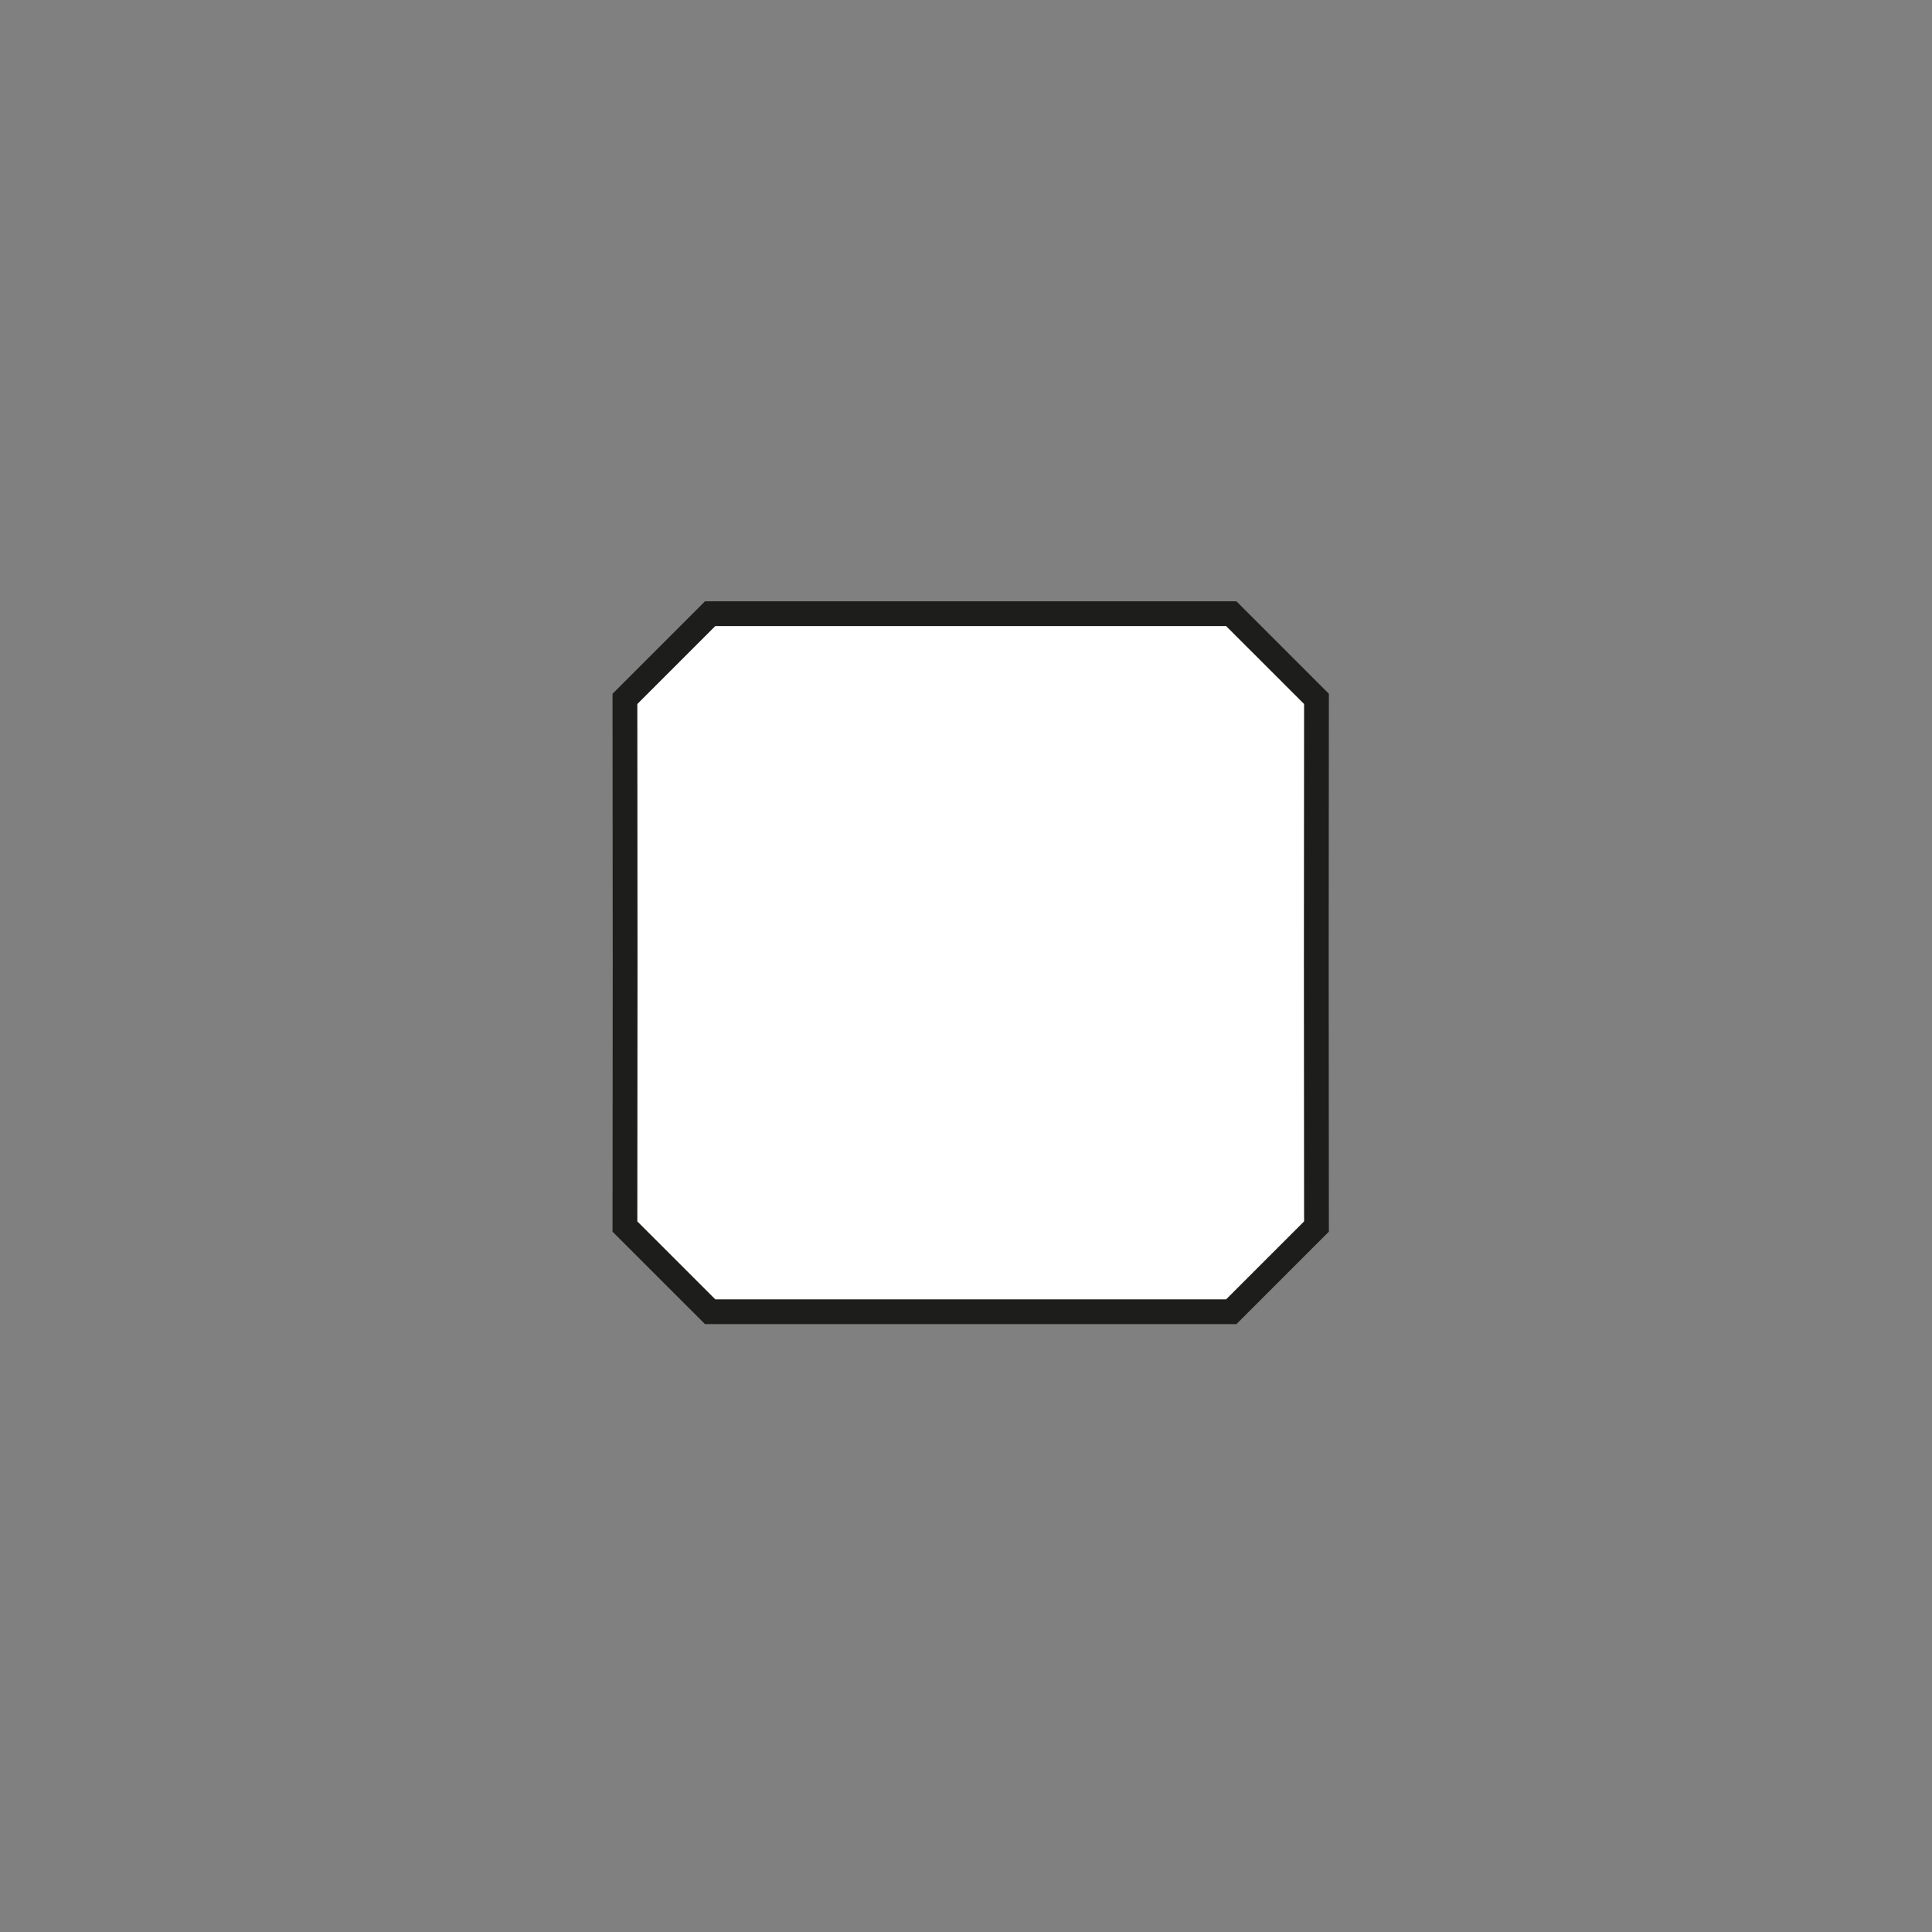 <?xml version="1.0" encoding="UTF-8" standalone="no"?>
<svg
   xmlns:dc="http://purl.org/dc/elements/1.1/"
   xmlns:cc="http://creativecommons.org/ns#"
   xmlns:rdf="http://www.w3.org/1999/02/22-rdf-syntax-ns#"
   xmlns:svg="http://www.w3.org/2000/svg"
   xmlns="http://www.w3.org/2000/svg"
   id="svg3788"
   version="1.1"
   viewBox="0 0 55.033 55.033"
   height="208"
   width="208">
  <rect x="0" y="0" width="55.033" height="55.033" fill="#808080" stroke="none"/>
  <defs
     id="defs3782">
    <linearGradient
       id="linearGradient1856"
       spreadMethod="pad"
       gradientTransform="matrix(127.232,0,0,127.232,-126.231,889.664)"
       gradientUnits="userSpaceOnUse"
       y2="0"
       x2="1"
       y1="0"
       x1="0">
      <stop
         id="stop1850"
         offset="0"
         style="stop-opacity:1;stop-color:#29235c" />
      <stop
         id="stop1852"
         offset="0.99"
         style="stop-opacity:1;stop-color:#1d70b8" />
      <stop
         id="stop1854"
         offset="1"
         style="stop-opacity:1;stop-color:#1d70b8" />
    </linearGradient>
    <linearGradient
       id="linearGradient1868"
       spreadMethod="pad"
       gradientTransform="matrix(109.948,0,0,109.948,39.8,889.203)"
       gradientUnits="userSpaceOnUse"
       y2="0"
       x2="1"
       y1="0"
       x1="0">
      <stop
         id="stop1862"
         offset="0"
         style="stop-opacity:1;stop-color:#29235c" />
      <stop
         id="stop1864"
         offset="0.99"
         style="stop-opacity:1;stop-color:#1d70b8" />
      <stop
         id="stop1866"
         offset="1"
         style="stop-opacity:1;stop-color:#1d70b8" />
    </linearGradient>
    <clipPath
       id="clipPath1878"
       clipPathUnits="userSpaceOnUse">
      <path
         id="path1876"
         d="m 754.779,761.998 -11.368,-11.383 -11.383,-11.368 v -7.349 l 11.234,-11.236 11.236,-11.234 h 7.349 l 11.368,11.383 11.383,11.369 v 7.348 l -11.235,11.235 -11.235,11.235 z" />
    </clipPath>
    <linearGradient
       id="linearGradient1890"
       spreadMethod="pad"
       gradientTransform="matrix(52.57,0,0,-52.57,732.028,735.713)"
       gradientUnits="userSpaceOnUse"
       y2="0"
       x2="1"
       y1="0"
       x1="0">
      <stop
         id="stop1884"
         offset="0"
         style="stop-opacity:1;stop-color:#29235c" />
      <stop
         id="stop1886"
         offset="0.99"
         style="stop-opacity:1;stop-color:#1d70b8" />
      <stop
         id="stop1888"
         offset="1"
         style="stop-opacity:1;stop-color:#1d70b8" />
    </linearGradient>
    <clipPath
       id="clipPath262"
       clipPathUnits="userSpaceOnUse">
      <path
         id="path260"
         d="m 848.304,756.946 c 0,-2.253 1.826,-4.079 4.08,-4.079 v 0 c 2.252,0 4.078,1.826 4.078,4.079 v 0 c 0,2.253 -1.826,4.079 -4.078,4.079 v 0 c -2.254,0 -4.08,-1.826 -4.08,-4.079" />
    </clipPath>
    <linearGradient
       id="linearGradient274"
       spreadMethod="pad"
       gradientTransform="matrix(8.158,0,0,-8.158,848.305,756.946)"
       gradientUnits="userSpaceOnUse"
       y2="0"
       x2="1"
       y1="0"
       x1="0">
      <stop
         id="stop268"
         offset="0"
         style="stop-opacity:1;stop-color:#29235c" />
      <stop
         id="stop270"
         offset="0.99"
         style="stop-opacity:1;stop-color:#951b81" />
      <stop
         id="stop272"
         offset="1"
         style="stop-opacity:1;stop-color:#951b81" />
    </linearGradient>
    <clipPath
       id="clipPath284"
       clipPathUnits="userSpaceOnUse">
      <path
         id="path282"
         d="m 848.304,714.731 c 0,-2.253 1.826,-4.079 4.08,-4.079 v 0 c 2.252,0 4.078,1.826 4.078,4.079 v 0 c 0,2.252 -1.826,4.078 -4.078,4.078 v 0 c -2.254,0 -4.08,-1.826 -4.08,-4.078" />
    </clipPath>
    <linearGradient
       id="linearGradient296"
       spreadMethod="pad"
       gradientTransform="matrix(8.158,0,0,-8.158,848.305,714.731)"
       gradientUnits="userSpaceOnUse"
       y2="0"
       x2="1"
       y1="0"
       x1="0">
      <stop
         id="stop290"
         offset="0"
         style="stop-opacity:1;stop-color:#29235c" />
      <stop
         id="stop292"
         offset="0.99"
         style="stop-opacity:1;stop-color:#951b81" />
      <stop
         id="stop294"
         offset="1"
         style="stop-opacity:1;stop-color:#951b81" />
    </linearGradient>
    <clipPath
       id="clipPath306"
       clipPathUnits="userSpaceOnUse">
      <path
         id="path304"
         d="m 932.044,672.576 c 0,-2.252 1.826,-4.079 4.078,-4.079 v 0 c 2.252,0 4.078,1.827 4.078,4.079 v 0 c 0,2.253 -1.826,4.079 -4.078,4.079 v 0 c -2.252,0 -4.078,-1.826 -4.078,-4.079" />
    </clipPath>
    <linearGradient
       id="linearGradient318"
       spreadMethod="pad"
       gradientTransform="matrix(8.158,0,0,-8.158,932.043,672.576)"
       gradientUnits="userSpaceOnUse"
       y2="0"
       x2="1"
       y1="0"
       x1="0">
      <stop
         id="stop312"
         offset="0"
         style="stop-opacity:1;stop-color:#29235c" />
      <stop
         id="stop314"
         offset="0.99"
         style="stop-opacity:1;stop-color:#951b81" />
      <stop
         id="stop316"
         offset="1"
         style="stop-opacity:1;stop-color:#951b81" />
    </linearGradient>
    <clipPath
       id="clipPath328"
       clipPathUnits="userSpaceOnUse">
      <path
         id="path326"
         d="m 889.829,672.576 c 0,-2.252 1.824,-4.079 4.078,-4.079 v 0 c 2.253,0 4.079,1.827 4.079,4.079 v 0 c 0,2.253 -1.826,4.079 -4.079,4.079 v 0 c -2.254,0 -4.078,-1.826 -4.078,-4.079" />
    </clipPath>
    <linearGradient
       id="linearGradient340"
       spreadMethod="pad"
       gradientTransform="matrix(8.158,0,0,-8.158,889.828,672.576)"
       gradientUnits="userSpaceOnUse"
       y2="0"
       x2="1"
       y1="0"
       x1="0">
      <stop
         id="stop334"
         offset="0"
         style="stop-opacity:1;stop-color:#29235c" />
      <stop
         id="stop336"
         offset="0.99"
         style="stop-opacity:1;stop-color:#951b81" />
      <stop
         id="stop338"
         offset="1"
         style="stop-opacity:1;stop-color:#951b81" />
    </linearGradient>
    <clipPath
       id="clipPath350"
       clipPathUnits="userSpaceOnUse">
      <path
         id="path348"
         d="m 974.225,756.737 c 0,-2.253 1.826,-4.08 4.08,-4.08 v 0 c 2.252,0 4.078,1.827 4.078,4.08 v 0 c 0,2.253 -1.826,4.079 -4.078,4.079 v 0 c -2.254,0 -4.08,-1.826 -4.08,-4.079" />
    </clipPath>
    <linearGradient
       id="linearGradient362"
       spreadMethod="pad"
       gradientTransform="matrix(8.158,0,0,-8.158,974.225,756.737)"
       gradientUnits="userSpaceOnUse"
       y2="0"
       x2="1"
       y1="0"
       x1="0">
      <stop
         id="stop356"
         offset="0"
         style="stop-opacity:1;stop-color:#29235c" />
      <stop
         id="stop358"
         offset="0.99"
         style="stop-opacity:1;stop-color:#951b81" />
      <stop
         id="stop360"
         offset="1"
         style="stop-opacity:1;stop-color:#951b81" />
    </linearGradient>
    <clipPath
       id="clipPath372"
       clipPathUnits="userSpaceOnUse">
      <path
         id="path370"
         d="m 974.225,714.522 c 0,-2.253 1.826,-4.079 4.08,-4.079 v 0 c 2.252,0 4.078,1.826 4.078,4.079 v 0 c 0,2.252 -1.826,4.078 -4.078,4.078 v 0 c -2.254,0 -4.08,-1.826 -4.08,-4.078" />
    </clipPath>
    <linearGradient
       id="linearGradient384"
       spreadMethod="pad"
       gradientTransform="matrix(8.158,0,0,-8.158,974.225,714.522)"
       gradientUnits="userSpaceOnUse"
       y2="0"
       x2="1"
       y1="0"
       x1="0">
      <stop
         id="stop378"
         offset="0"
         style="stop-opacity:1;stop-color:#29235c" />
      <stop
         id="stop380"
         offset="0.99"
         style="stop-opacity:1;stop-color:#951b81" />
      <stop
         id="stop382"
         offset="1"
         style="stop-opacity:1;stop-color:#951b81" />
    </linearGradient>
    <clipPath
       id="clipPath394"
       clipPathUnits="userSpaceOnUse">
      <path
         id="path392"
         d="m 890.545,798.85 c 0,-2.253 1.826,-4.079 4.078,-4.079 v 0 c 2.253,0 4.08,1.826 4.08,4.079 v 0 c 0,2.253 -1.827,4.079 -4.08,4.079 v 0 c -2.252,0 -4.078,-1.826 -4.078,-4.079" />
    </clipPath>
    <linearGradient
       id="linearGradient406"
       spreadMethod="pad"
       gradientTransform="matrix(8.158,0,0,-8.158,890.545,798.85)"
       gradientUnits="userSpaceOnUse"
       y2="0"
       x2="1"
       y1="0"
       x1="0">
      <stop
         id="stop400"
         offset="0"
         style="stop-opacity:1;stop-color:#29235c" />
      <stop
         id="stop402"
         offset="0.99"
         style="stop-opacity:1;stop-color:#951b81" />
      <stop
         id="stop404"
         offset="1"
         style="stop-opacity:1;stop-color:#951b81" />
    </linearGradient>
    <clipPath
       id="clipPath416"
       clipPathUnits="userSpaceOnUse">
      <path
         id="path414"
         d="m 932.76,798.85 c 0,-2.253 1.825,-4.079 4.079,-4.079 v 0 c 2.252,0 4.079,1.826 4.079,4.079 v 0 c 0,2.253 -1.827,4.079 -4.079,4.079 v 0 c -2.254,0 -4.079,-1.826 -4.079,-4.079" />
    </clipPath>
    <linearGradient
       id="linearGradient428"
       spreadMethod="pad"
       gradientTransform="matrix(8.158,0,0,-8.158,932.76,798.85)"
       gradientUnits="userSpaceOnUse"
       y2="0"
       x2="1"
       y1="0"
       x1="0">
      <stop
         id="stop422"
         offset="0"
         style="stop-opacity:1;stop-color:#29235c" />
      <stop
         id="stop424"
         offset="0.99"
         style="stop-opacity:1;stop-color:#951b81" />
      <stop
         id="stop426"
         offset="1"
         style="stop-opacity:1;stop-color:#951b81" />
    </linearGradient>
    <clipPath
       id="clipPath1076"
       clipPathUnits="userSpaceOnUse">
      <path
         id="path1074"
         d="M 0,841.89 H 1190.551 V 0 H 0 Z" />
    </clipPath>
    <linearGradient
       id="linearGradient1086"
       spreadMethod="pad"
       gradientTransform="matrix(119.473,0,0,119.473,-117.973,886.322)"
       gradientUnits="userSpaceOnUse"
       y2="0"
       x2="1"
       y1="0"
       x1="0">
      <stop
         id="stop1080"
         offset="0"
         style="stop-opacity:1;stop-color:#29235c" />
      <stop
         id="stop1082"
         offset="0.99"
         style="stop-opacity:1;stop-color:#1d70b8" />
      <stop
         id="stop1084"
         offset="1"
         style="stop-opacity:1;stop-color:#1d70b8" />
    </linearGradient>
    <clipPath
       id="clipPath1824"
       clipPathUnits="userSpaceOnUse">
      <path
         id="path1822"
         d="m 755.612,600.4 -8.687,-8.699 -8.699,-8.687 v -5.617 l 8.586,-8.586 8.585,-8.585 h 5.616 l 8.688,8.698 8.699,8.688 v 5.616 l -8.586,8.586 -8.585,8.586 z" />
    </clipPath>
    <linearGradient
       id="linearGradient1836"
       spreadMethod="pad"
       gradientTransform="matrix(-70.265,-80.675,-80.675,70.265,800.365,628.594)"
       gradientUnits="userSpaceOnUse"
       y2="0"
       x2="1"
       y1="0"
       x1="0">
      <stop
         id="stop1830"
         offset="0"
         style="stop-opacity:1;stop-color:#f9b233" />
      <stop
         id="stop1832"
         offset="0.99"
         style="stop-opacity:1;stop-color:#e6007e" />
      <stop
         id="stop1834"
         offset="1"
         style="stop-opacity:1;stop-color:#e6007e" />
    </linearGradient>
    <clipPath
       id="clipPath1096"
       clipPathUnits="userSpaceOnUse">
      <path
         id="path1094"
         d="m 894.059,649.302 c 0,-0.995 0.806,-1.801 1.801,-1.801 v 0 c 0.994,0 1.801,0.806 1.801,1.801 v 0 c 0,0.995 -0.807,1.801 -1.801,1.801 v 0 c -0.995,0 -1.801,-0.806 -1.801,-1.801" />
    </clipPath>
    <linearGradient
       id="linearGradient1108"
       spreadMethod="pad"
       gradientTransform="matrix(3.602,0,0,-3.602,894.059,649.302)"
       gradientUnits="userSpaceOnUse"
       y2="0"
       x2="1"
       y1="0"
       x1="0">
      <stop
         id="stop1102"
         offset="0"
         style="stop-opacity:1;stop-color:#2fac66" />
      <stop
         id="stop1104"
         offset="0.99"
         style="stop-opacity:1;stop-color:#2c2e83" />
      <stop
         id="stop1106"
         offset="1"
         style="stop-opacity:1;stop-color:#2c2e83" />
    </linearGradient>
    <clipPath
       id="clipPath1118"
       clipPathUnits="userSpaceOnUse">
      <path
         id="path1116"
         d="m 899.633,649.302 c 0,-0.995 0.805,-1.801 1.8,-1.801 v 0 c 0.994,0 1.801,0.806 1.801,1.801 v 0 c 0,0.995 -0.807,1.801 -1.801,1.801 v 0 c -0.995,0 -1.8,-0.806 -1.8,-1.801" />
    </clipPath>
    <linearGradient
       id="linearGradient1130"
       spreadMethod="pad"
       gradientTransform="matrix(3.602,0,0,-3.602,899.632,649.302)"
       gradientUnits="userSpaceOnUse"
       y2="0"
       x2="1"
       y1="0"
       x1="0">
      <stop
         id="stop1124"
         offset="0"
         style="stop-opacity:1;stop-color:#2fac66" />
      <stop
         id="stop1126"
         offset="0.99"
         style="stop-opacity:1;stop-color:#2c2e83" />
      <stop
         id="stop1128"
         offset="1"
         style="stop-opacity:1;stop-color:#2c2e83" />
    </linearGradient>
    <clipPath
       id="clipPath1140"
       clipPathUnits="userSpaceOnUse">
      <path
         id="path1138"
         d="m 904.918,649.271 c 0,-0.995 0.806,-1.801 1.801,-1.801 v 0 c 0.994,0 1.8,0.806 1.8,1.801 v 0 c 0,0.994 -0.806,1.801 -1.8,1.801 v 0 c -0.995,0 -1.801,-0.807 -1.801,-1.801" />
    </clipPath>
    <linearGradient
       id="linearGradient1152"
       spreadMethod="pad"
       gradientTransform="matrix(3.602,0,0,-3.602,904.917,649.271)"
       gradientUnits="userSpaceOnUse"
       y2="0"
       x2="1"
       y1="0"
       x1="0">
      <stop
         id="stop1146"
         offset="0"
         style="stop-opacity:1;stop-color:#2fac66" />
      <stop
         id="stop1148"
         offset="0.99"
         style="stop-opacity:1;stop-color:#2c2e83" />
      <stop
         id="stop1150"
         offset="1"
         style="stop-opacity:1;stop-color:#2c2e83" />
    </linearGradient>
    <clipPath
       id="clipPath1162"
       clipPathUnits="userSpaceOnUse">
      <path
         id="path1160"
         d="m 910.49,649.271 c 0,-0.995 0.808,-1.801 1.801,-1.801 v 0 c 0.996,0 1.801,0.806 1.801,1.801 v 0 c 0,0.994 -0.805,1.801 -1.801,1.801 v 0 c -0.993,0 -1.801,-0.807 -1.801,-1.801" />
    </clipPath>
    <linearGradient
       id="linearGradient1174"
       spreadMethod="pad"
       gradientTransform="matrix(3.602,0,0,-3.602,910.491,649.271)"
       gradientUnits="userSpaceOnUse"
       y2="0"
       x2="1"
       y1="0"
       x1="0">
      <stop
         id="stop1168"
         offset="0"
         style="stop-opacity:1;stop-color:#2fac66" />
      <stop
         id="stop1170"
         offset="0.99"
         style="stop-opacity:1;stop-color:#2c2e83" />
      <stop
         id="stop1172"
         offset="1"
         style="stop-opacity:1;stop-color:#2c2e83" />
    </linearGradient>
    <clipPath
       id="clipPath1184"
       clipPathUnits="userSpaceOnUse">
      <path
         id="path1182"
         d="m 916.157,649.287 c 0,-0.995 0.805,-1.802 1.801,-1.802 v 0 c 0.995,0 1.801,0.807 1.801,1.802 v 0 c 0,0.994 -0.806,1.801 -1.801,1.801 v 0 c -0.996,0 -1.801,-0.807 -1.801,-1.801" />
    </clipPath>
    <linearGradient
       id="linearGradient1196"
       spreadMethod="pad"
       gradientTransform="matrix(3.602,0,0,-3.602,916.157,649.287)"
       gradientUnits="userSpaceOnUse"
       y2="0"
       x2="1"
       y1="0"
       x1="0">
      <stop
         id="stop1190"
         offset="0"
         style="stop-opacity:1;stop-color:#2fac66" />
      <stop
         id="stop1192"
         offset="0.99"
         style="stop-opacity:1;stop-color:#2c2e83" />
      <stop
         id="stop1194"
         offset="1"
         style="stop-opacity:1;stop-color:#2c2e83" />
    </linearGradient>
    <clipPath
       id="clipPath1206"
       clipPathUnits="userSpaceOnUse">
      <path
         id="path1204"
         d="m 921.73,649.287 c 0,-0.995 0.807,-1.802 1.801,-1.802 v 0 c 0.995,0 1.8,0.807 1.8,1.802 v 0 c 0,0.994 -0.805,1.801 -1.8,1.801 v 0 c -0.994,0 -1.801,-0.807 -1.801,-1.801" />
    </clipPath>
    <linearGradient
       id="linearGradient1218"
       spreadMethod="pad"
       gradientTransform="matrix(3.602,0,0,-3.602,921.73,649.287)"
       gradientUnits="userSpaceOnUse"
       y2="0"
       x2="1"
       y1="0"
       x1="0">
      <stop
         id="stop1212"
         offset="0"
         style="stop-opacity:1;stop-color:#2fac66" />
      <stop
         id="stop1214"
         offset="0.99"
         style="stop-opacity:1;stop-color:#2c2e83" />
      <stop
         id="stop1216"
         offset="1"
         style="stop-opacity:1;stop-color:#2c2e83" />
    </linearGradient>
    <clipPath
       id="clipPath1228"
       clipPathUnits="userSpaceOnUse">
      <path
         id="path1226"
         d="m 927.015,649.255 c 0,-0.994 0.807,-1.8 1.801,-1.8 v 0 c 0.995,0 1.802,0.806 1.802,1.8 v 0 c 0,0.995 -0.807,1.801 -1.802,1.801 v 0 c -0.994,0 -1.801,-0.806 -1.801,-1.801" />
    </clipPath>
    <linearGradient
       id="linearGradient1240"
       spreadMethod="pad"
       gradientTransform="matrix(3.602,0,0,-3.602,927.015,649.255)"
       gradientUnits="userSpaceOnUse"
       y2="0"
       x2="1"
       y1="0"
       x1="0">
      <stop
         id="stop1234"
         offset="0"
         style="stop-opacity:1;stop-color:#2fac66" />
      <stop
         id="stop1236"
         offset="0.99"
         style="stop-opacity:1;stop-color:#2c2e83" />
      <stop
         id="stop1238"
         offset="1"
         style="stop-opacity:1;stop-color:#2c2e83" />
    </linearGradient>
    <clipPath
       id="clipPath1250"
       clipPathUnits="userSpaceOnUse">
      <path
         id="path1248"
         d="m 932.588,649.255 c 0,-0.994 0.807,-1.8 1.801,-1.8 v 0 c 0.995,0 1.802,0.806 1.802,1.8 v 0 c 0,0.995 -0.807,1.801 -1.802,1.801 v 0 c -0.994,0 -1.801,-0.806 -1.801,-1.801" />
    </clipPath>
    <linearGradient
       id="linearGradient1262"
       spreadMethod="pad"
       gradientTransform="matrix(3.602,0,0,-3.602,932.589,649.255)"
       gradientUnits="userSpaceOnUse"
       y2="0"
       x2="1"
       y1="0"
       x1="0">
      <stop
         id="stop1256"
         offset="0"
         style="stop-opacity:1;stop-color:#2fac66" />
      <stop
         id="stop1258"
         offset="0.99"
         style="stop-opacity:1;stop-color:#2c2e83" />
      <stop
         id="stop1260"
         offset="1"
         style="stop-opacity:1;stop-color:#2c2e83" />
    </linearGradient>
    <clipPath
       id="clipPath1272"
       clipPathUnits="userSpaceOnUse">
      <path
         id="path1270"
         d="m 893.567,507.452 c 0,-0.995 0.806,-1.801 1.802,-1.801 v 0 c 0.994,0 1.8,0.806 1.8,1.801 v 0 c 0,0.994 -0.806,1.8 -1.8,1.8 v 0 c -0.996,0 -1.802,-0.806 -1.802,-1.8" />
    </clipPath>
    <linearGradient
       id="linearGradient1284"
       spreadMethod="pad"
       gradientTransform="matrix(3.602,0,0,-3.602,893.567,507.452)"
       gradientUnits="userSpaceOnUse"
       y2="0"
       x2="1"
       y1="0"
       x1="0">
      <stop
         id="stop1278"
         offset="0"
         style="stop-opacity:1;stop-color:#2fac66" />
      <stop
         id="stop1280"
         offset="0.99"
         style="stop-opacity:1;stop-color:#2c2e83" />
      <stop
         id="stop1282"
         offset="1"
         style="stop-opacity:1;stop-color:#2c2e83" />
    </linearGradient>
    <clipPath
       id="clipPath1294"
       clipPathUnits="userSpaceOnUse">
      <path
         id="path1292"
         d="m 899.141,507.452 c 0,-0.995 0.806,-1.801 1.801,-1.801 v 0 c 0.994,0 1.8,0.806 1.8,1.801 v 0 c 0,0.994 -0.806,1.8 -1.8,1.8 v 0 c -0.995,0 -1.801,-0.806 -1.801,-1.8" />
    </clipPath>
    <linearGradient
       id="linearGradient1306"
       spreadMethod="pad"
       gradientTransform="matrix(3.602,0,0,-3.602,899.141,507.452)"
       gradientUnits="userSpaceOnUse"
       y2="0"
       x2="1"
       y1="0"
       x1="0">
      <stop
         id="stop1300"
         offset="0"
         style="stop-opacity:1;stop-color:#2fac66" />
      <stop
         id="stop1302"
         offset="0.99"
         style="stop-opacity:1;stop-color:#2c2e83" />
      <stop
         id="stop1304"
         offset="1"
         style="stop-opacity:1;stop-color:#2c2e83" />
    </linearGradient>
    <clipPath
       id="clipPath1316"
       clipPathUnits="userSpaceOnUse">
      <path
         id="path1314"
         d="m 904.426,507.421 c 0,-0.995 0.807,-1.801 1.801,-1.801 v 0 c 0.995,0 1.801,0.806 1.801,1.801 v 0 c 0,0.994 -0.806,1.8 -1.801,1.8 v 0 c -0.994,0 -1.801,-0.806 -1.801,-1.8" />
    </clipPath>
    <linearGradient
       id="linearGradient1328"
       spreadMethod="pad"
       gradientTransform="matrix(3.602,0,0,-3.602,904.426,507.421)"
       gradientUnits="userSpaceOnUse"
       y2="0"
       x2="1"
       y1="0"
       x1="0">
      <stop
         id="stop1322"
         offset="0"
         style="stop-opacity:1;stop-color:#2fac66" />
      <stop
         id="stop1324"
         offset="0.99"
         style="stop-opacity:1;stop-color:#2c2e83" />
      <stop
         id="stop1326"
         offset="1"
         style="stop-opacity:1;stop-color:#2c2e83" />
    </linearGradient>
    <clipPath
       id="clipPath1338"
       clipPathUnits="userSpaceOnUse">
      <path
         id="path1336"
         d="m 910,507.421 c 0,-0.995 0.806,-1.801 1.8,-1.801 v 0 c 0.995,0 1.801,0.806 1.801,1.801 v 0 c 0,0.994 -0.806,1.8 -1.801,1.8 v 0 c -0.994,0 -1.8,-0.806 -1.8,-1.8" />
    </clipPath>
    <linearGradient
       id="linearGradient1350"
       spreadMethod="pad"
       gradientTransform="matrix(3.602,0,0,-3.602,910,507.421)"
       gradientUnits="userSpaceOnUse"
       y2="0"
       x2="1"
       y1="0"
       x1="0">
      <stop
         id="stop1344"
         offset="0"
         style="stop-opacity:1;stop-color:#2fac66" />
      <stop
         id="stop1346"
         offset="0.99"
         style="stop-opacity:1;stop-color:#2c2e83" />
      <stop
         id="stop1348"
         offset="1"
         style="stop-opacity:1;stop-color:#2c2e83" />
    </linearGradient>
    <clipPath
       id="clipPath1360"
       clipPathUnits="userSpaceOnUse">
      <path
         id="path1358"
         d="m 915.665,507.436 c 0,-0.994 0.806,-1.801 1.801,-1.801 v 0 c 0.995,0 1.801,0.807 1.801,1.801 v 0 c 0,0.995 -0.806,1.801 -1.801,1.801 v 0 c -0.995,0 -1.801,-0.806 -1.801,-1.801" />
    </clipPath>
    <linearGradient
       id="linearGradient1372"
       spreadMethod="pad"
       gradientTransform="matrix(3.602,0,0,-3.602,915.665,507.436)"
       gradientUnits="userSpaceOnUse"
       y2="0"
       x2="1"
       y1="0"
       x1="0">
      <stop
         id="stop1366"
         offset="0"
         style="stop-opacity:1;stop-color:#2fac66" />
      <stop
         id="stop1368"
         offset="0.99"
         style="stop-opacity:1;stop-color:#2c2e83" />
      <stop
         id="stop1370"
         offset="1"
         style="stop-opacity:1;stop-color:#2c2e83" />
    </linearGradient>
    <clipPath
       id="clipPath1382"
       clipPathUnits="userSpaceOnUse">
      <path
         id="path1380"
         d="m 921.239,507.436 c 0,-0.994 0.806,-1.801 1.801,-1.801 v 0 c 0.994,0 1.8,0.807 1.8,1.801 v 0 c 0,0.995 -0.806,1.801 -1.8,1.801 v 0 c -0.995,0 -1.801,-0.806 -1.801,-1.801" />
    </clipPath>
    <linearGradient
       id="linearGradient1394"
       spreadMethod="pad"
       gradientTransform="matrix(3.602,0,0,-3.602,921.239,507.436)"
       gradientUnits="userSpaceOnUse"
       y2="0"
       x2="1"
       y1="0"
       x1="0">
      <stop
         id="stop1388"
         offset="0"
         style="stop-opacity:1;stop-color:#2fac66" />
      <stop
         id="stop1390"
         offset="0.99"
         style="stop-opacity:1;stop-color:#2c2e83" />
      <stop
         id="stop1392"
         offset="1"
         style="stop-opacity:1;stop-color:#2c2e83" />
    </linearGradient>
    <clipPath
       id="clipPath1404"
       clipPathUnits="userSpaceOnUse">
      <path
         id="path1402"
         d="m 926.524,507.405 c 0,-0.995 0.806,-1.801 1.801,-1.801 v 0 c 0.995,0 1.802,0.806 1.802,1.801 v 0 c 0,0.994 -0.807,1.801 -1.802,1.801 v 0 c -0.995,0 -1.801,-0.807 -1.801,-1.801" />
    </clipPath>
    <linearGradient
       id="linearGradient1416"
       spreadMethod="pad"
       gradientTransform="matrix(3.602,0,0,-3.602,926.524,507.405)"
       gradientUnits="userSpaceOnUse"
       y2="0"
       x2="1"
       y1="0"
       x1="0">
      <stop
         id="stop1410"
         offset="0"
         style="stop-opacity:1;stop-color:#2fac66" />
      <stop
         id="stop1412"
         offset="0.99"
         style="stop-opacity:1;stop-color:#2c2e83" />
      <stop
         id="stop1414"
         offset="1"
         style="stop-opacity:1;stop-color:#2c2e83" />
    </linearGradient>
    <clipPath
       id="clipPath1426"
       clipPathUnits="userSpaceOnUse">
      <path
         id="path1424"
         d="m 932.098,507.405 c 0,-0.995 0.806,-1.801 1.8,-1.801 v 0 c 0.995,0 1.801,0.806 1.801,1.801 v 0 c 0,0.994 -0.806,1.801 -1.801,1.801 v 0 c -0.994,0 -1.8,-0.807 -1.8,-1.801" />
    </clipPath>
    <linearGradient
       id="linearGradient1438"
       spreadMethod="pad"
       gradientTransform="matrix(3.602,0,0,-3.602,932.097,507.405)"
       gradientUnits="userSpaceOnUse"
       y2="0"
       x2="1"
       y1="0"
       x1="0">
      <stop
         id="stop1432"
         offset="0"
         style="stop-opacity:1;stop-color:#2fac66" />
      <stop
         id="stop1434"
         offset="0.99"
         style="stop-opacity:1;stop-color:#2c2e83" />
      <stop
         id="stop1436"
         offset="1"
         style="stop-opacity:1;stop-color:#2c2e83" />
    </linearGradient>
    <clipPath
       id="clipPath1448"
       clipPathUnits="userSpaceOnUse">
      <path
         id="path1446"
         d="m 984.492,597.487 c 0,-0.995 0.805,-1.801 1.801,-1.801 v 0 c 0.993,0 1.8,0.806 1.8,1.801 v 0 c 0,0.995 -0.807,1.801 -1.8,1.801 v 0 c -0.996,0 -1.801,-0.806 -1.801,-1.801" />
    </clipPath>
    <linearGradient
       id="linearGradient1460"
       spreadMethod="pad"
       gradientTransform="matrix(3.602,0,0,-3.602,984.491,597.487)"
       gradientUnits="userSpaceOnUse"
       y2="0"
       x2="1"
       y1="0"
       x1="0">
      <stop
         id="stop1454"
         offset="0"
         style="stop-opacity:1;stop-color:#2fac66" />
      <stop
         id="stop1456"
         offset="0.99"
         style="stop-opacity:1;stop-color:#2c2e83" />
      <stop
         id="stop1458"
         offset="1"
         style="stop-opacity:1;stop-color:#2c2e83" />
    </linearGradient>
    <clipPath
       id="clipPath1470"
       clipPathUnits="userSpaceOnUse">
      <path
         id="path1468"
         d="m 984.492,591.914 c 0,-0.995 0.805,-1.801 1.801,-1.801 v 0 c 0.993,0 1.8,0.806 1.8,1.801 v 0 c 0,0.994 -0.807,1.801 -1.8,1.801 v 0 c -0.996,0 -1.801,-0.807 -1.801,-1.801" />
    </clipPath>
    <linearGradient
       id="linearGradient1482"
       spreadMethod="pad"
       gradientTransform="matrix(3.602,0,0,-3.602,984.491,591.914)"
       gradientUnits="userSpaceOnUse"
       y2="0"
       x2="1"
       y1="0"
       x1="0">
      <stop
         id="stop1476"
         offset="0"
         style="stop-opacity:1;stop-color:#2fac66" />
      <stop
         id="stop1478"
         offset="0.99"
         style="stop-opacity:1;stop-color:#2c2e83" />
      <stop
         id="stop1480"
         offset="1"
         style="stop-opacity:1;stop-color:#2c2e83" />
    </linearGradient>
    <clipPath
       id="clipPath1492"
       clipPathUnits="userSpaceOnUse">
      <path
         id="path1490"
         d="m 984.461,586.628 c 0,-0.994 0.805,-1.801 1.8,-1.801 v 0 c 0.994,0 1.801,0.807 1.801,1.801 v 0 c 0,0.995 -0.807,1.801 -1.801,1.801 v 0 c -0.995,0 -1.8,-0.806 -1.8,-1.801" />
    </clipPath>
    <linearGradient
       id="linearGradient1504"
       spreadMethod="pad"
       gradientTransform="matrix(3.602,0,0,-3.602,984.46,586.628)"
       gradientUnits="userSpaceOnUse"
       y2="0"
       x2="1"
       y1="0"
       x1="0">
      <stop
         id="stop1498"
         offset="0"
         style="stop-opacity:1;stop-color:#2fac66" />
      <stop
         id="stop1500"
         offset="0.99"
         style="stop-opacity:1;stop-color:#2c2e83" />
      <stop
         id="stop1502"
         offset="1"
         style="stop-opacity:1;stop-color:#2c2e83" />
    </linearGradient>
    <clipPath
       id="clipPath1514"
       clipPathUnits="userSpaceOnUse">
      <path
         id="path1512"
         d="m 984.461,581.054 c 0,-0.994 0.805,-1.8 1.8,-1.8 v 0 c 0.994,0 1.801,0.806 1.801,1.8 v 0 c 0,0.996 -0.807,1.802 -1.801,1.802 v 0 c -0.995,0 -1.8,-0.806 -1.8,-1.802" />
    </clipPath>
    <linearGradient
       id="linearGradient1526"
       spreadMethod="pad"
       gradientTransform="matrix(3.602,0,0,-3.602,984.46,581.055)"
       gradientUnits="userSpaceOnUse"
       y2="0"
       x2="1"
       y1="0"
       x1="0">
      <stop
         id="stop1520"
         offset="0"
         style="stop-opacity:1;stop-color:#2fac66" />
      <stop
         id="stop1522"
         offset="0.99"
         style="stop-opacity:1;stop-color:#2c2e83" />
      <stop
         id="stop1524"
         offset="1"
         style="stop-opacity:1;stop-color:#2c2e83" />
    </linearGradient>
    <clipPath
       id="clipPath1536"
       clipPathUnits="userSpaceOnUse">
      <path
         id="path1534"
         d="m 984.476,575.389 c 0,-0.995 0.806,-1.801 1.801,-1.801 v 0 c 0.994,0 1.801,0.806 1.801,1.801 v 0 c 0,0.995 -0.807,1.801 -1.801,1.801 v 0 c -0.995,0 -1.801,-0.806 -1.801,-1.801" />
    </clipPath>
    <linearGradient
       id="linearGradient1548"
       spreadMethod="pad"
       gradientTransform="matrix(3.602,0,0,-3.602,984.476,575.389)"
       gradientUnits="userSpaceOnUse"
       y2="0"
       x2="1"
       y1="0"
       x1="0">
      <stop
         id="stop1542"
         offset="0"
         style="stop-opacity:1;stop-color:#2fac66" />
      <stop
         id="stop1544"
         offset="0.99"
         style="stop-opacity:1;stop-color:#2c2e83" />
      <stop
         id="stop1546"
         offset="1"
         style="stop-opacity:1;stop-color:#2c2e83" />
    </linearGradient>
    <clipPath
       id="clipPath1558"
       clipPathUnits="userSpaceOnUse">
      <path
         id="path1556"
         d="m 984.476,569.815 c 0,-0.994 0.806,-1.8 1.801,-1.8 v 0 c 0.994,0 1.801,0.806 1.801,1.8 v 0 c 0,0.996 -0.807,1.802 -1.801,1.802 v 0 c -0.995,0 -1.801,-0.806 -1.801,-1.802" />
    </clipPath>
    <linearGradient
       id="linearGradient1570"
       spreadMethod="pad"
       gradientTransform="matrix(3.602,0,0,-3.602,984.476,569.816)"
       gradientUnits="userSpaceOnUse"
       y2="0"
       x2="1"
       y1="0"
       x1="0">
      <stop
         id="stop1564"
         offset="0"
         style="stop-opacity:1;stop-color:#2fac66" />
      <stop
         id="stop1566"
         offset="0.99"
         style="stop-opacity:1;stop-color:#2c2e83" />
      <stop
         id="stop1568"
         offset="1"
         style="stop-opacity:1;stop-color:#2c2e83" />
    </linearGradient>
    <clipPath
       id="clipPath1580"
       clipPathUnits="userSpaceOnUse">
      <path
         id="path1578"
         d="m 984.445,564.53 c 0,-0.994 0.806,-1.801 1.8,-1.801 v 0 c 0.995,0 1.801,0.807 1.801,1.801 v 0 c 0,0.995 -0.806,1.801 -1.801,1.801 v 0 c -0.994,0 -1.8,-0.806 -1.8,-1.801" />
    </clipPath>
    <linearGradient
       id="linearGradient1592"
       spreadMethod="pad"
       gradientTransform="matrix(3.602,0,0,-3.602,984.445,564.53)"
       gradientUnits="userSpaceOnUse"
       y2="0"
       x2="1"
       y1="0"
       x1="0">
      <stop
         id="stop1586"
         offset="0"
         style="stop-opacity:1;stop-color:#2fac66" />
      <stop
         id="stop1588"
         offset="0.99"
         style="stop-opacity:1;stop-color:#2c2e83" />
      <stop
         id="stop1590"
         offset="1"
         style="stop-opacity:1;stop-color:#2c2e83" />
    </linearGradient>
    <clipPath
       id="clipPath1602"
       clipPathUnits="userSpaceOnUse">
      <path
         id="path1600"
         d="m 984.445,558.957 c 0,-0.995 0.806,-1.801 1.8,-1.801 v 0 c 0.995,0 1.801,0.806 1.801,1.801 v 0 c 0,0.995 -0.806,1.801 -1.801,1.801 v 0 c -0.994,0 -1.8,-0.806 -1.8,-1.801" />
    </clipPath>
    <linearGradient
       id="linearGradient1614"
       spreadMethod="pad"
       gradientTransform="matrix(3.602,0,0,-3.602,984.445,558.957)"
       gradientUnits="userSpaceOnUse"
       y2="0"
       x2="1"
       y1="0"
       x1="0">
      <stop
         id="stop1608"
         offset="0"
         style="stop-opacity:1;stop-color:#2fac66" />
      <stop
         id="stop1610"
         offset="0.99"
         style="stop-opacity:1;stop-color:#2c2e83" />
      <stop
         id="stop1612"
         offset="1"
         style="stop-opacity:1;stop-color:#2c2e83" />
    </linearGradient>
    <clipPath
       id="clipPath1624"
       clipPathUnits="userSpaceOnUse">
      <path
         id="path1622"
         d="m 842.641,597.978 c 0,-0.995 0.806,-1.801 1.801,-1.801 v 0 c 0.995,0 1.801,0.806 1.801,1.801 v 0 c 0,0.994 -0.806,1.802 -1.801,1.802 v 0 c -0.995,0 -1.801,-0.808 -1.801,-1.802" />
    </clipPath>
    <linearGradient
       id="linearGradient1636"
       spreadMethod="pad"
       gradientTransform="matrix(3.602,0,0,-3.602,842.641,597.978)"
       gradientUnits="userSpaceOnUse"
       y2="0"
       x2="1"
       y1="0"
       x1="0">
      <stop
         id="stop1630"
         offset="0"
         style="stop-opacity:1;stop-color:#2fac66" />
      <stop
         id="stop1632"
         offset="0.99"
         style="stop-opacity:1;stop-color:#2c2e83" />
      <stop
         id="stop1634"
         offset="1"
         style="stop-opacity:1;stop-color:#2c2e83" />
    </linearGradient>
    <clipPath
       id="clipPath1646"
       clipPathUnits="userSpaceOnUse">
      <path
         id="path1644"
         d="m 842.641,592.405 c 0,-0.994 0.806,-1.801 1.801,-1.801 v 0 c 0.995,0 1.801,0.807 1.801,1.801 v 0 c 0,0.995 -0.806,1.801 -1.801,1.801 v 0 c -0.995,0 -1.801,-0.806 -1.801,-1.801" />
    </clipPath>
    <linearGradient
       id="linearGradient1658"
       spreadMethod="pad"
       gradientTransform="matrix(3.602,0,0,-3.602,842.641,592.405)"
       gradientUnits="userSpaceOnUse"
       y2="0"
       x2="1"
       y1="0"
       x1="0">
      <stop
         id="stop1652"
         offset="0"
         style="stop-opacity:1;stop-color:#2fac66" />
      <stop
         id="stop1654"
         offset="0.99"
         style="stop-opacity:1;stop-color:#2c2e83" />
      <stop
         id="stop1656"
         offset="1"
         style="stop-opacity:1;stop-color:#2c2e83" />
    </linearGradient>
    <clipPath
       id="clipPath1668"
       clipPathUnits="userSpaceOnUse">
      <path
         id="path1666"
         d="m 842.61,587.12 c 0,-0.995 0.806,-1.801 1.801,-1.801 v 0 c 0.995,0 1.8,0.806 1.8,1.801 v 0 c 0,0.994 -0.805,1.8 -1.8,1.8 v 0 c -0.995,0 -1.801,-0.806 -1.801,-1.8" />
    </clipPath>
    <linearGradient
       id="linearGradient1680"
       spreadMethod="pad"
       gradientTransform="matrix(3.602,0,0,-3.602,842.61,587.12)"
       gradientUnits="userSpaceOnUse"
       y2="0"
       x2="1"
       y1="0"
       x1="0">
      <stop
         id="stop1674"
         offset="0"
         style="stop-opacity:1;stop-color:#2fac66" />
      <stop
         id="stop1676"
         offset="0.99"
         style="stop-opacity:1;stop-color:#2c2e83" />
      <stop
         id="stop1678"
         offset="1"
         style="stop-opacity:1;stop-color:#2c2e83" />
    </linearGradient>
    <clipPath
       id="clipPath1690"
       clipPathUnits="userSpaceOnUse">
      <path
         id="path1688"
         d="m 842.61,581.546 c 0,-0.995 0.806,-1.801 1.801,-1.801 v 0 c 0.995,0 1.8,0.806 1.8,1.801 v 0 c 0,0.994 -0.805,1.802 -1.8,1.802 v 0 c -0.995,0 -1.801,-0.808 -1.801,-1.802" />
    </clipPath>
    <linearGradient
       id="linearGradient1702"
       spreadMethod="pad"
       gradientTransform="matrix(3.602,0,0,-3.602,842.61,581.546)"
       gradientUnits="userSpaceOnUse"
       y2="0"
       x2="1"
       y1="0"
       x1="0">
      <stop
         id="stop1696"
         offset="0"
         style="stop-opacity:1;stop-color:#2fac66" />
      <stop
         id="stop1698"
         offset="0.99"
         style="stop-opacity:1;stop-color:#2c2e83" />
      <stop
         id="stop1700"
         offset="1"
         style="stop-opacity:1;stop-color:#2c2e83" />
    </linearGradient>
    <clipPath
       id="clipPath1712"
       clipPathUnits="userSpaceOnUse">
      <path
         id="path1710"
         d="m 842.626,575.88 c 0,-0.994 0.806,-1.801 1.8,-1.801 v 0 c 0.995,0 1.801,0.807 1.801,1.801 v 0 c 0,0.995 -0.806,1.801 -1.801,1.801 v 0 c -0.994,0 -1.8,-0.806 -1.8,-1.801" />
    </clipPath>
    <linearGradient
       id="linearGradient1724"
       spreadMethod="pad"
       gradientTransform="matrix(3.602,0,0,-3.602,842.625,575.88)"
       gradientUnits="userSpaceOnUse"
       y2="0"
       x2="1"
       y1="0"
       x1="0">
      <stop
         id="stop1718"
         offset="0"
         style="stop-opacity:1;stop-color:#2fac66" />
      <stop
         id="stop1720"
         offset="0.99"
         style="stop-opacity:1;stop-color:#2c2e83" />
      <stop
         id="stop1722"
         offset="1"
         style="stop-opacity:1;stop-color:#2c2e83" />
    </linearGradient>
    <clipPath
       id="clipPath1734"
       clipPathUnits="userSpaceOnUse">
      <path
         id="path1732"
         d="m 842.626,570.307 c 0,-0.995 0.806,-1.801 1.8,-1.801 v 0 c 0.995,0 1.801,0.806 1.801,1.801 v 0 c 0,0.995 -0.806,1.801 -1.801,1.801 v 0 c -0.994,0 -1.8,-0.806 -1.8,-1.801" />
    </clipPath>
    <linearGradient
       id="linearGradient1746"
       spreadMethod="pad"
       gradientTransform="matrix(3.602,0,0,-3.602,842.625,570.307)"
       gradientUnits="userSpaceOnUse"
       y2="0"
       x2="1"
       y1="0"
       x1="0">
      <stop
         id="stop1740"
         offset="0"
         style="stop-opacity:1;stop-color:#2fac66" />
      <stop
         id="stop1742"
         offset="0.99"
         style="stop-opacity:1;stop-color:#2c2e83" />
      <stop
         id="stop1744"
         offset="1"
         style="stop-opacity:1;stop-color:#2c2e83" />
    </linearGradient>
    <clipPath
       id="clipPath1756"
       clipPathUnits="userSpaceOnUse">
      <path
         id="path1754"
         d="m 842.594,565.022 c 0,-0.995 0.807,-1.801 1.801,-1.801 v 0 c 0.995,0 1.801,0.806 1.801,1.801 v 0 c 0,0.994 -0.806,1.801 -1.801,1.801 v 0 c -0.994,0 -1.801,-0.807 -1.801,-1.801" />
    </clipPath>
    <linearGradient
       id="linearGradient1768"
       spreadMethod="pad"
       gradientTransform="matrix(3.602,0,0,-3.602,842.594,565.022)"
       gradientUnits="userSpaceOnUse"
       y2="0"
       x2="1"
       y1="0"
       x1="0">
      <stop
         id="stop1762"
         offset="0"
         style="stop-opacity:1;stop-color:#2fac66" />
      <stop
         id="stop1764"
         offset="0.99"
         style="stop-opacity:1;stop-color:#2c2e83" />
      <stop
         id="stop1766"
         offset="1"
         style="stop-opacity:1;stop-color:#2c2e83" />
    </linearGradient>
    <clipPath
       id="clipPath1778"
       clipPathUnits="userSpaceOnUse">
      <path
         id="path1776"
         d="m 842.594,559.448 c 0,-0.994 0.807,-1.801 1.801,-1.801 v 0 c 0.995,0 1.801,0.807 1.801,1.801 v 0 c 0,0.995 -0.806,1.801 -1.801,1.801 v 0 c -0.994,0 -1.801,-0.806 -1.801,-1.801" />
    </clipPath>
    <linearGradient
       id="linearGradient1790"
       spreadMethod="pad"
       gradientTransform="matrix(3.602,0,0,-3.602,842.594,559.448)"
       gradientUnits="userSpaceOnUse"
       y2="0"
       x2="1"
       y1="0"
       x1="0">
      <stop
         id="stop1784"
         offset="0"
         style="stop-opacity:1;stop-color:#2fac66" />
      <stop
         id="stop1786"
         offset="0.99"
         style="stop-opacity:1;stop-color:#2c2e83" />
      <stop
         id="stop1788"
         offset="1"
         style="stop-opacity:1;stop-color:#2c2e83" />
    </linearGradient>
    <clipPath
       id="clipPath1020"
       clipPathUnits="userSpaceOnUse">
      <path
         id="path1018"
         d="m 444.252,475.554 h -40.553 l -13.264,-13.264 0.027,-41.059 -0.027,-41.06 13.264,-13.263 h 40.553 40.551 l 13.264,13.263 -0.028,41.06 0.028,41.059 -13.264,13.264 z" />
    </clipPath>
    <linearGradient
       id="linearGradient1032"
       spreadMethod="pad"
       gradientTransform="matrix(107.632,0,0,-107.632,390.436,421.231)"
       gradientUnits="userSpaceOnUse"
       y2="0"
       x2="1"
       y1="0"
       x1="0">
      <stop
         id="stop1026"
         offset="0"
         style="stop-opacity:1;stop-color:#2fac66" />
      <stop
         id="stop1028"
         offset="0.99"
         style="stop-opacity:1;stop-color:#2c2e83" />
      <stop
         id="stop1030"
         offset="1"
         style="stop-opacity:1;stop-color:#2c2e83" />
    </linearGradient>
    <clipPath
       id="clipPath460"
       clipPathUnits="userSpaceOnUse">
      <path
         id="path458"
         d="M 0,841.89 H 1190.551 V 0 H 0 Z" />
    </clipPath>
  </defs>
  <g
     style="opacity:1"
     transform="translate(0,-241.967)"
     id="layer1">
    <g
       id="g454"
       transform="matrix(0.353,0,0,-0.353,-184.602,417.668)">
      <g
         clip-path="url(#clipPath460)"
         id="g456">
        <g
           transform="translate(629.184,441.34)"
           id="g462">
          <path
             id="path464"
             style="fill:#ffffff;fill-opacity:1;fill-rule:nonzero;stroke:none"
             d="M 0,0 -6.877,6.876 H -27.902 -48.927 L -55.804,0 l 0.015,-21.289 -0.015,-21.288 6.877,-6.876 h 21.025 21.025 L 0,-42.577 -0.015,-21.289 Z" />
        </g>
        <g
           transform="translate(629.184,441.34)"
           id="g466">
          <path
             id="path468"
             style="fill:none;stroke:#1d1d1b;stroke-width:2;stroke-linecap:butt;stroke-linejoin:miter;stroke-miterlimit:10;stroke-dasharray:none;stroke-opacity:1"
             d="M 0,0 -6.877,6.876 H -27.902 -48.927 L -55.804,0 l 0.015,-21.289 -0.015,-21.288 6.877,-6.876 h 21.025 21.025 L 0,-42.577 -0.015,-21.289 Z" />
        </g>
      </g>
    </g>
  </g>
</svg>
